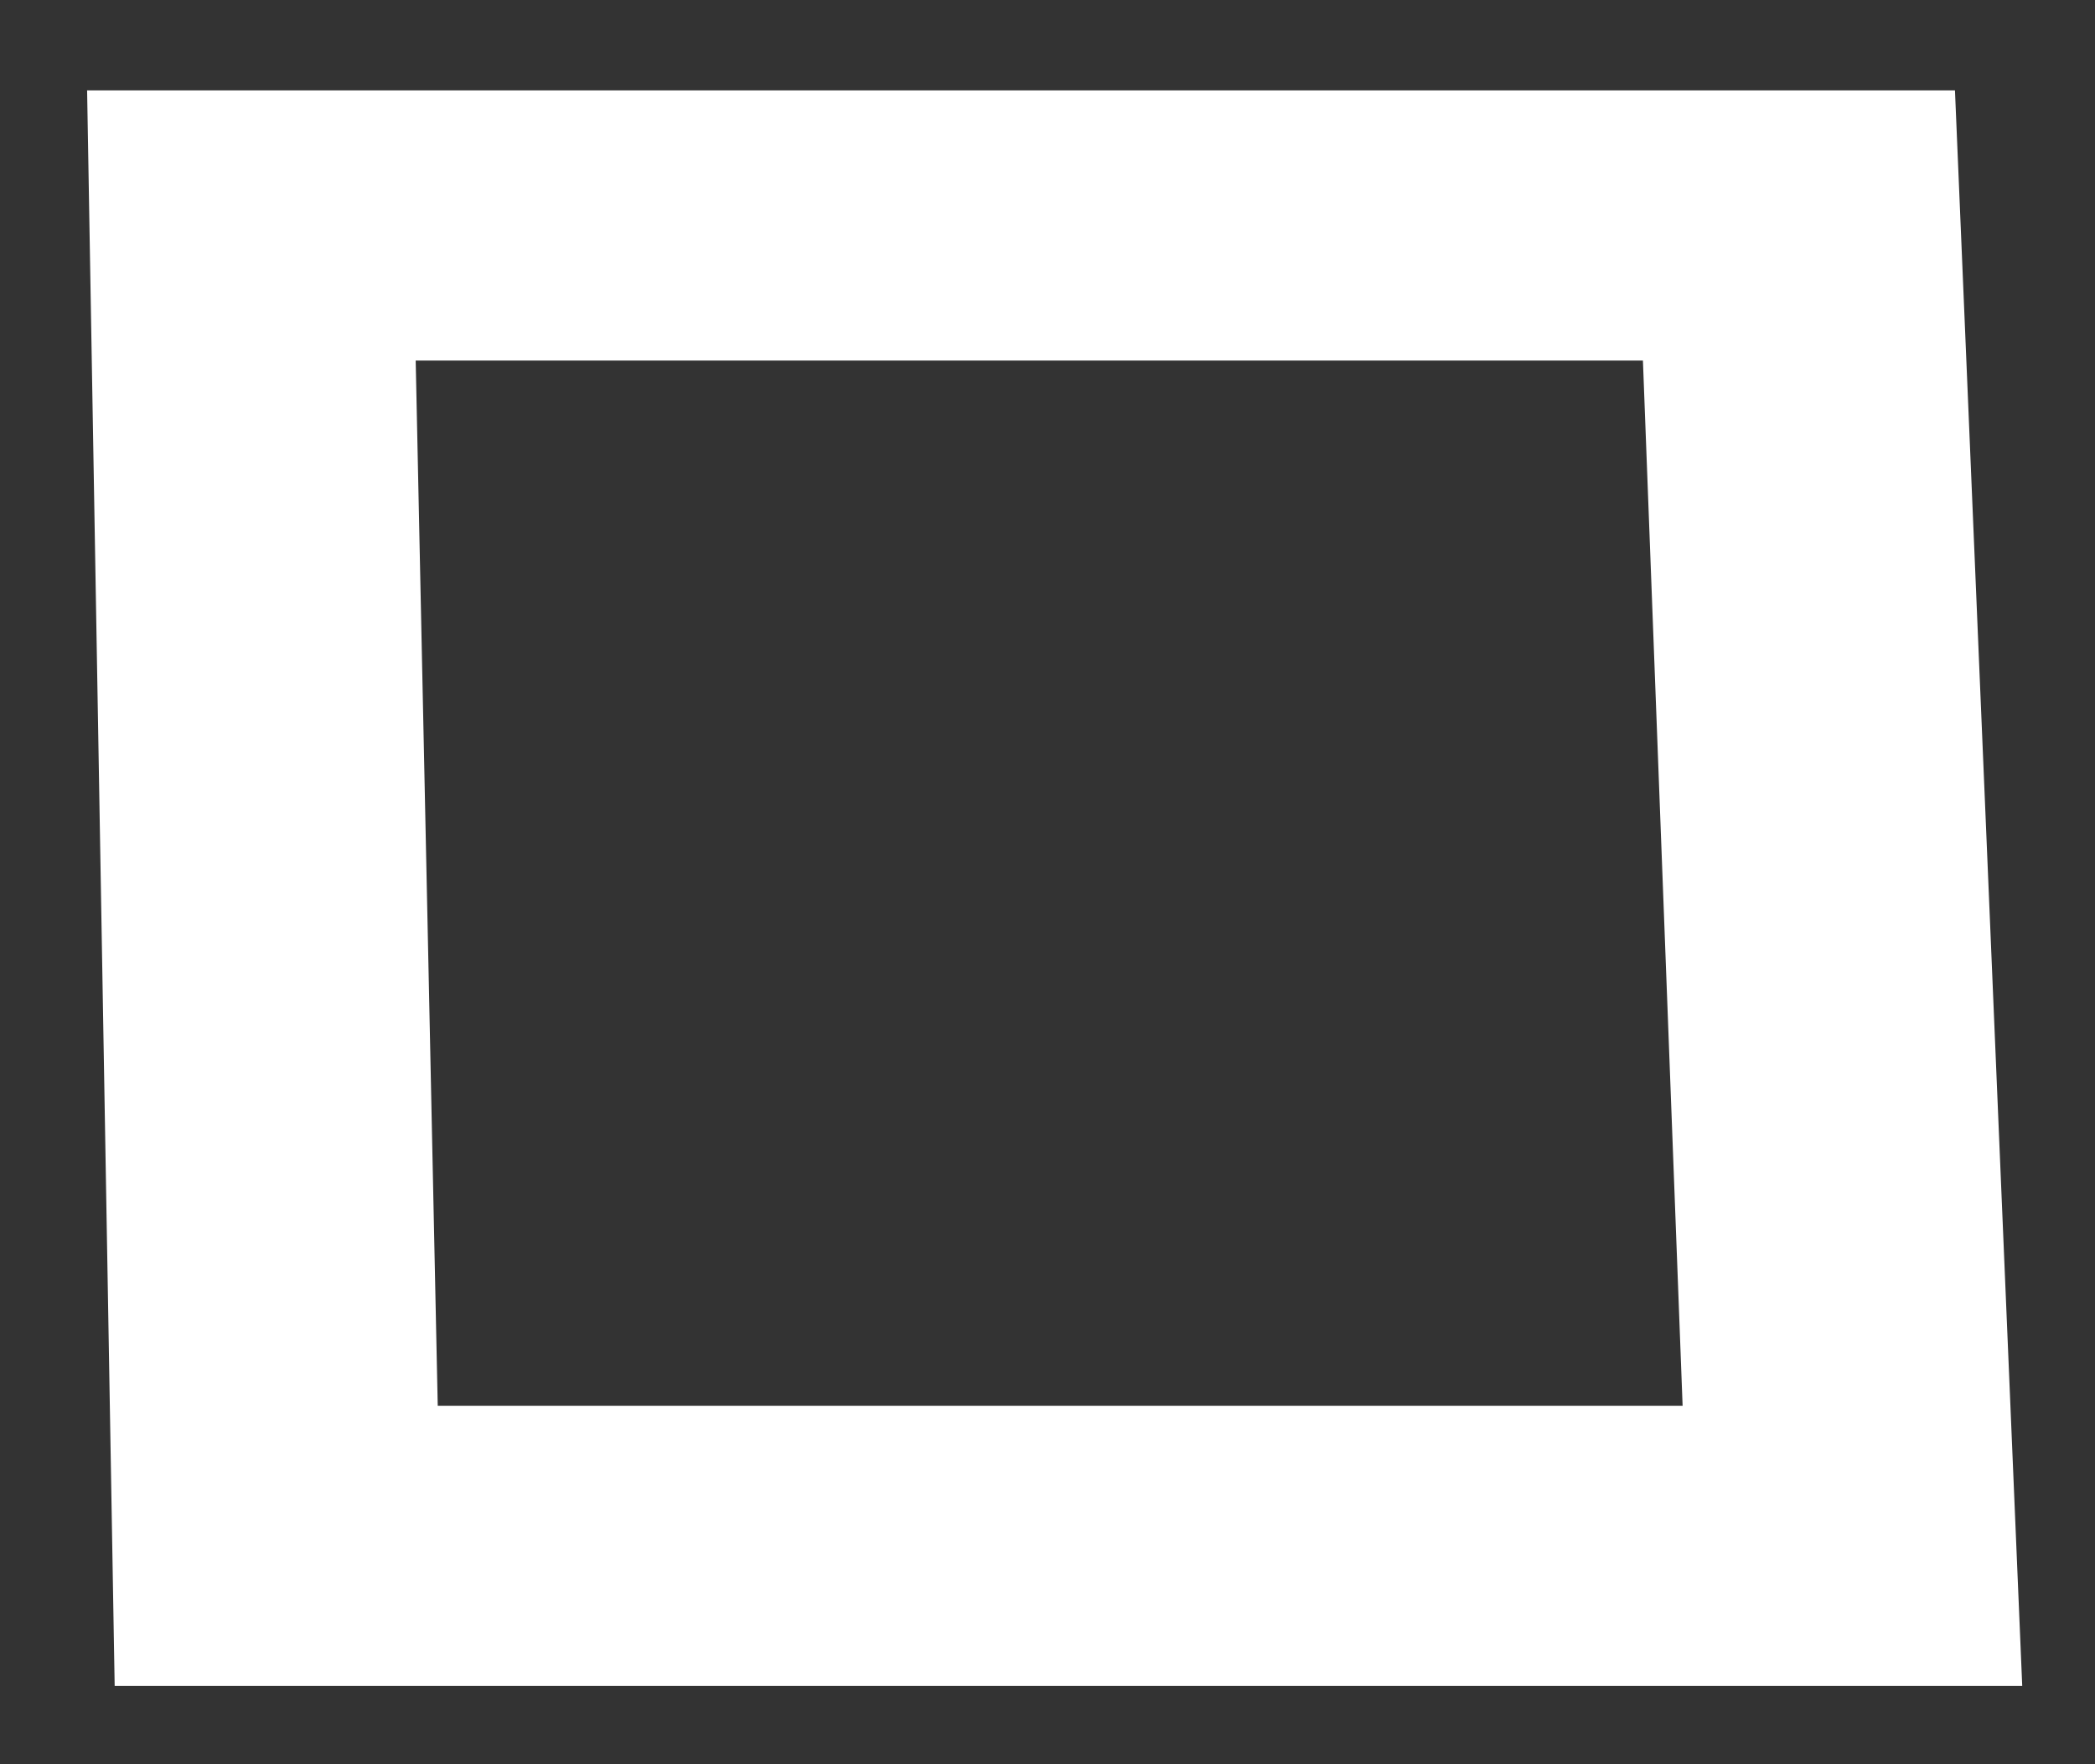 <svg width="19" height="16" fill="none" xmlns="http://www.w3.org/2000/svg"><rect width="100%" height="100%" fill="#333333" stroke="none"/><path fill-rule="evenodd" clip-rule="evenodd" d="m.79.82.25 14.47h17.3L17.73.82H.79Zm14.47 11.93H3.97l-.2-9.48H14.9l.36 9.48Z" fill="#fff"/></svg>